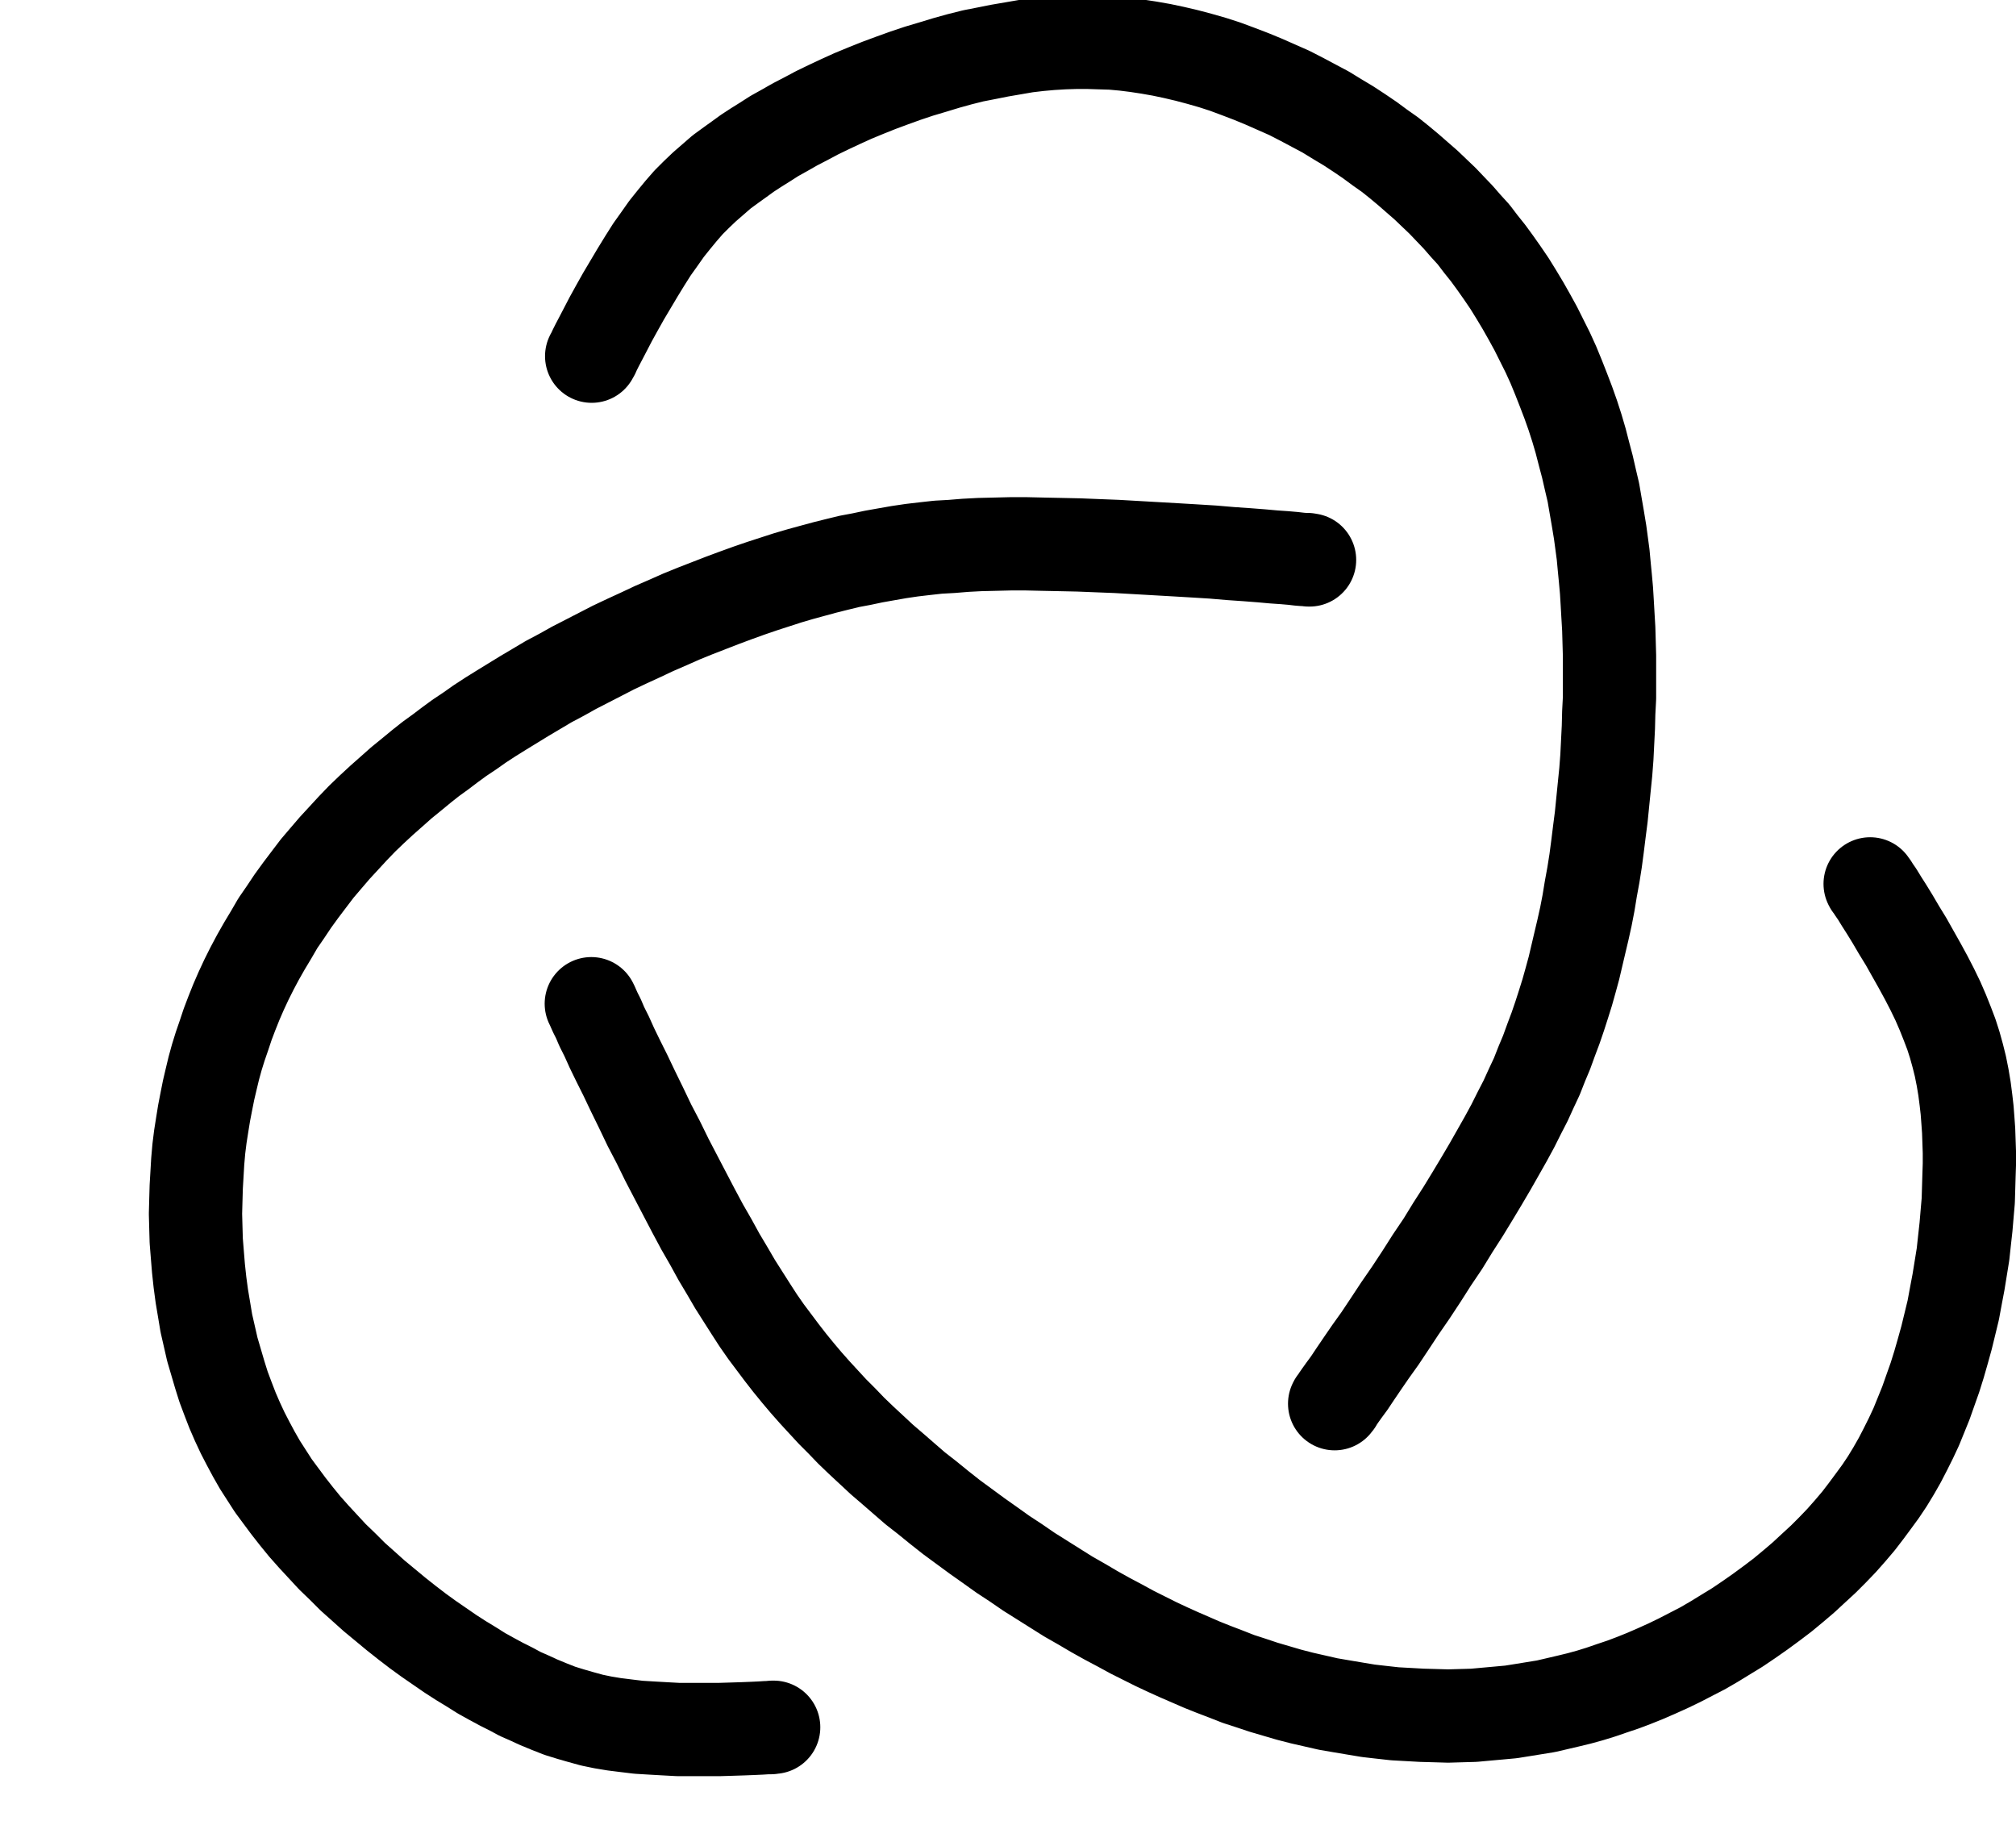 <?xml version="1.0"?>
<!-- Created by MetaPost 1.9991 on 2022.02.18:1311 -->
<svg version="1.1" xmlns="http://www.w3.org/2000/svg" xmlns:xlink="http://www.w3.org/1999/xlink" width="94.321" height="85.201" viewBox="0 0 94.321 85.201">
<!-- Original BoundingBox: 6.963776 1.907532 94.321487 85.200592 -->
  <path d="M61.269 26.195L61.234 26.195L61.164 26.177L61.024 26.177L60.796 26.159L60.498 26.124L60.095 26.089L59.587 26.054L59.009 26.002L58.325 25.949L57.572 25.897L56.748 25.827L55.89 25.774L54.996 25.721L54.085 25.669L53.157 25.616L52.246 25.564L51.352 25.529L50.476 25.494L49.635 25.476L48.812 25.459L48.023 25.441L47.27 25.441L46.534 25.459L45.833 25.476L45.168 25.511L44.519 25.564L43.888 25.599L43.258 25.669L42.662 25.739L42.066 25.827L41.471 25.931L40.875 26.037L40.297 26.159L39.736 26.264L39.158 26.405L38.597 26.545L38.019 26.702L37.441 26.86L36.845 27.035L36.25 27.228L35.654 27.421L35.041 27.631L34.41 27.859L33.797 28.087L33.166 28.332L32.535 28.577L31.887 28.84L31.256 29.12L30.608 29.401L29.977 29.698L29.329 29.996L28.698 30.294L28.085 30.61L27.472 30.925L26.859 31.24L26.263 31.573L25.667 31.889L25.107 32.222L24.546 32.554L24.003 32.887L23.46 33.22L22.952 33.536L22.443 33.868L21.971 34.201L21.497 34.517L21.042 34.85L20.604 35.182L20.166 35.498L19.745 35.831L19.255 36.234L18.782 36.619L18.309 37.039L17.853 37.442L17.398 37.863L16.942 38.301L16.504 38.756L16.084 39.212L15.663 39.668L15.243 40.158L14.84 40.631L14.454 41.139L14.069 41.648L13.701 42.155L13.35 42.681L13 43.189L12.685 43.732L12.369 44.258L12.071 44.783L11.791 45.309L11.528 45.835L11.283 46.361L11.055 46.886L10.845 47.412L10.652 47.92L10.477 48.445L10.302 48.953L10.144 49.462L10.004 49.97L9.882 50.478L9.759 51.003L9.654 51.529L9.549 52.072L9.461 52.615L9.373 53.176L9.303 53.737L9.251 54.332L9.216 54.928L9.181 55.523L9.163 56.154L9.146 56.785L9.163 57.416L9.181 58.047L9.233 58.695L9.286 59.343L9.356 59.991L9.443 60.639L9.549 61.27L9.654 61.901L9.794 62.514L9.934 63.128L10.109 63.723L10.284 64.319L10.46 64.88L10.67 65.44L10.88 65.983L11.108 66.509L11.353 67.034L11.616 67.543L11.879 68.033L12.159 68.524L12.474 69.014L12.79 69.505L13.14 69.978L13.491 70.451L13.876 70.942L14.262 71.415L14.682 71.888L15.12 72.361L15.558 72.834L16.031 73.289L16.504 73.762L16.995 74.2L17.503 74.656L18.011 75.076L18.519 75.497L19.027 75.9L19.553 76.303L20.061 76.671L20.569 77.021L21.077 77.371L21.568 77.687L22.058 77.985L22.531 78.283L23.004 78.545L23.46 78.791L23.915 79.019L24.336 79.246L24.774 79.439L25.194 79.632L25.702 79.842L26.193 80.035L26.701 80.192L27.191 80.333L27.7 80.473L28.208 80.578L28.733 80.665L29.294 80.735L29.872 80.805L30.468 80.841L31.081 80.876L31.729 80.911L32.378 80.911L33.026 80.911L33.657 80.911L34.252 80.893L34.778 80.876L35.233 80.858L35.601 80.841L35.882 80.823L36.057 80.823L36.145 80.805L36.197 80.805" style="stroke:rgb(0%,0%,0%); stroke-width: 4.364;stroke-linecap: round;stroke-linejoin: round;stroke-miterlimit: 10;fill: none;"></path>
  <path d="M27.665 46.956L27.682 46.991L27.717 47.061L27.77 47.184L27.857 47.377L27.998 47.657L28.155 48.025L28.383 48.48L28.628 49.024L28.926 49.637L29.259 50.303L29.609 51.038L29.995 51.827L30.38 52.633L30.801 53.439L31.204 54.262L31.624 55.068L32.045 55.874L32.448 56.645L32.851 57.398L33.254 58.099L33.639 58.8L34.025 59.448L34.393 60.079L34.76 60.657L35.128 61.235L35.479 61.778L35.846 62.304L36.214 62.795L36.582 63.285L36.95 63.758L37.336 64.231L37.721 64.687L38.124 65.142L38.527 65.58L38.948 66.036L39.386 66.474L39.824 66.93L40.279 67.367L40.77 67.823L41.26 68.279L41.769 68.716L42.294 69.172L42.82 69.628L43.38 70.065L43.941 70.521L44.519 70.977L45.115 71.415L45.711 71.853L46.306 72.273L46.919 72.711L47.533 73.114L48.146 73.535L48.759 73.92L49.372 74.306L49.985 74.691L50.599 75.041L51.195 75.392L51.79 75.724L52.386 76.04L52.964 76.355L53.525 76.636L54.085 76.916L54.646 77.179L55.189 77.424L55.715 77.652L56.24 77.88L56.766 78.09L57.362 78.318L57.94 78.545L58.536 78.738L59.114 78.931L59.709 79.106L60.305 79.281L60.918 79.439L61.532 79.579L62.145 79.719L62.758 79.824L63.389 79.93L64.02 80.035L64.633 80.105L65.263 80.175L65.894 80.21L66.525 80.245L67.138 80.262L67.751 80.28L68.365 80.262L68.96 80.245L69.538 80.192L70.117 80.14L70.695 80.087L71.238 80L71.781 79.912L72.324 79.824L72.85 79.702L73.375 79.579L73.883 79.456L74.392 79.316L74.9 79.159L75.408 78.984L75.933 78.808L76.442 78.616L76.967 78.405L77.493 78.177L78.036 77.932L78.579 77.67L79.122 77.389L79.665 77.109L80.208 76.793L80.751 76.46L81.294 76.128L81.838 75.76L82.363 75.392L82.889 75.006L83.397 74.621L83.905 74.2L84.378 73.797L84.851 73.359L85.307 72.939L85.745 72.501L86.165 72.063L86.568 71.607L86.954 71.152L87.304 70.696L87.654 70.223L87.987 69.768L88.303 69.295L88.601 68.804L88.881 68.313L89.144 67.805L89.406 67.28L89.652 66.754L89.88 66.194L90.107 65.633L90.317 65.037L90.528 64.442L90.72 63.828L90.896 63.215L91.071 62.584L91.229 61.936L91.386 61.288L91.509 60.622L91.632 59.974L91.737 59.325L91.842 58.677L91.912 58.029L91.982 57.398L92.034 56.785L92.087 56.172L92.105 55.576L92.122 54.998L92.14 54.455L92.14 53.912L92.122 53.386L92.105 52.895L92.07 52.405L92.034 51.932L91.982 51.476L91.912 50.933L91.824 50.408L91.719 49.882L91.597 49.392L91.456 48.883L91.299 48.393L91.106 47.885L90.896 47.359L90.668 46.833L90.405 46.29L90.125 45.747L89.81 45.169L89.494 44.608L89.179 44.048L88.846 43.505L88.548 42.997L88.268 42.541L88.022 42.155L87.83 41.84L87.672 41.612L87.585 41.472L87.514 41.385L87.497 41.35" style="stroke:rgb(0%,0%,0%); stroke-width: 4.364;stroke-linecap: round;stroke-linejoin: round;stroke-miterlimit: 10;fill: none;"></path>
  <path d="M62.443 65.668L62.46 65.633L62.513 65.58L62.583 65.458L62.706 65.282L62.881 65.037L63.126 64.704L63.406 64.284L63.739 63.793L64.124 63.233L64.563 62.619L65.018 61.936L65.491 61.218L65.999 60.482L66.507 59.711L66.998 58.94L67.506 58.187L67.979 57.416L68.452 56.68L68.89 55.962L69.311 55.261L69.714 54.577L70.082 53.929L70.449 53.281L70.782 52.668L71.08 52.072L71.378 51.494L71.641 50.916L71.904 50.355L72.131 49.777L72.359 49.234L72.569 48.656L72.78 48.095L72.972 47.534L73.147 46.991L73.323 46.43L73.48 45.87L73.638 45.292L73.778 44.696L73.918 44.1L74.059 43.505L74.199 42.874L74.321 42.243L74.427 41.595L74.549 40.929L74.654 40.263L74.742 39.598L74.829 38.897L74.917 38.213L74.987 37.513L75.057 36.812L75.128 36.111L75.18 35.428L75.215 34.727L75.25 34.026L75.267 33.343L75.303 32.659L75.303 31.994L75.303 31.328L75.303 30.68L75.285 30.049L75.267 29.418L75.232 28.823L75.197 28.209L75.162 27.631L75.11 27.053L75.057 26.51L75.005 25.949L74.935 25.424L74.864 24.898L74.76 24.267L74.654 23.654L74.549 23.041L74.409 22.445L74.269 21.832L74.111 21.236L73.953 20.623L73.778 20.027L73.586 19.432L73.375 18.836L73.147 18.24L72.92 17.662L72.675 17.066L72.412 16.488L72.131 15.927L71.851 15.367L71.553 14.824L71.255 14.298L70.94 13.773L70.625 13.264L70.292 12.774L69.959 12.301L69.626 11.845L69.276 11.407L68.943 10.969L68.575 10.566L68.224 10.163L67.856 9.778L67.488 9.392L67.103 9.025L66.718 8.657L66.315 8.306L65.894 7.938L65.474 7.588L65.036 7.237L64.563 6.904L64.089 6.554L63.599 6.221L63.091 5.888L62.565 5.573L62.022 5.24L61.461 4.942L60.901 4.644L60.323 4.347L59.727 4.084L59.131 3.821L58.536 3.576L57.94 3.348L57.327 3.12L56.731 2.927L56.118 2.752L55.522 2.594L54.926 2.454L54.348 2.332L53.752 2.227L53.174 2.139L52.614 2.069L52.035 2.016L51.475 1.999L50.914 1.981L50.336 1.981L49.758 1.999L49.18 2.034L48.601 2.086L48.006 2.156L47.393 2.262L46.779 2.367L46.166 2.489L45.536 2.612L44.905 2.77L44.274 2.945L43.643 3.137L42.995 3.33L42.364 3.541L41.734 3.768L41.12 3.996L40.507 4.241L39.911 4.487L39.333 4.749L38.773 5.012L38.229 5.275L37.704 5.555L37.196 5.818L36.705 6.098L36.232 6.361L35.794 6.642L35.374 6.904L34.971 7.167L34.585 7.447L34.217 7.711L33.762 8.043L33.359 8.394L32.956 8.744L32.588 9.095L32.22 9.462L31.869 9.865L31.537 10.268L31.186 10.706L30.853 11.179L30.503 11.67L30.17 12.196L29.837 12.739L29.504 13.299L29.171 13.86L28.856 14.421L28.576 14.929L28.33 15.402L28.12 15.805L27.945 16.138L27.822 16.383L27.752 16.541L27.7 16.628L27.682 16.663" style="stroke:rgb(0%,0%,0%); stroke-width: 4.364;stroke-linecap: round;stroke-linejoin: round;stroke-miterlimit: 10;fill: none;"></path>
</svg>

